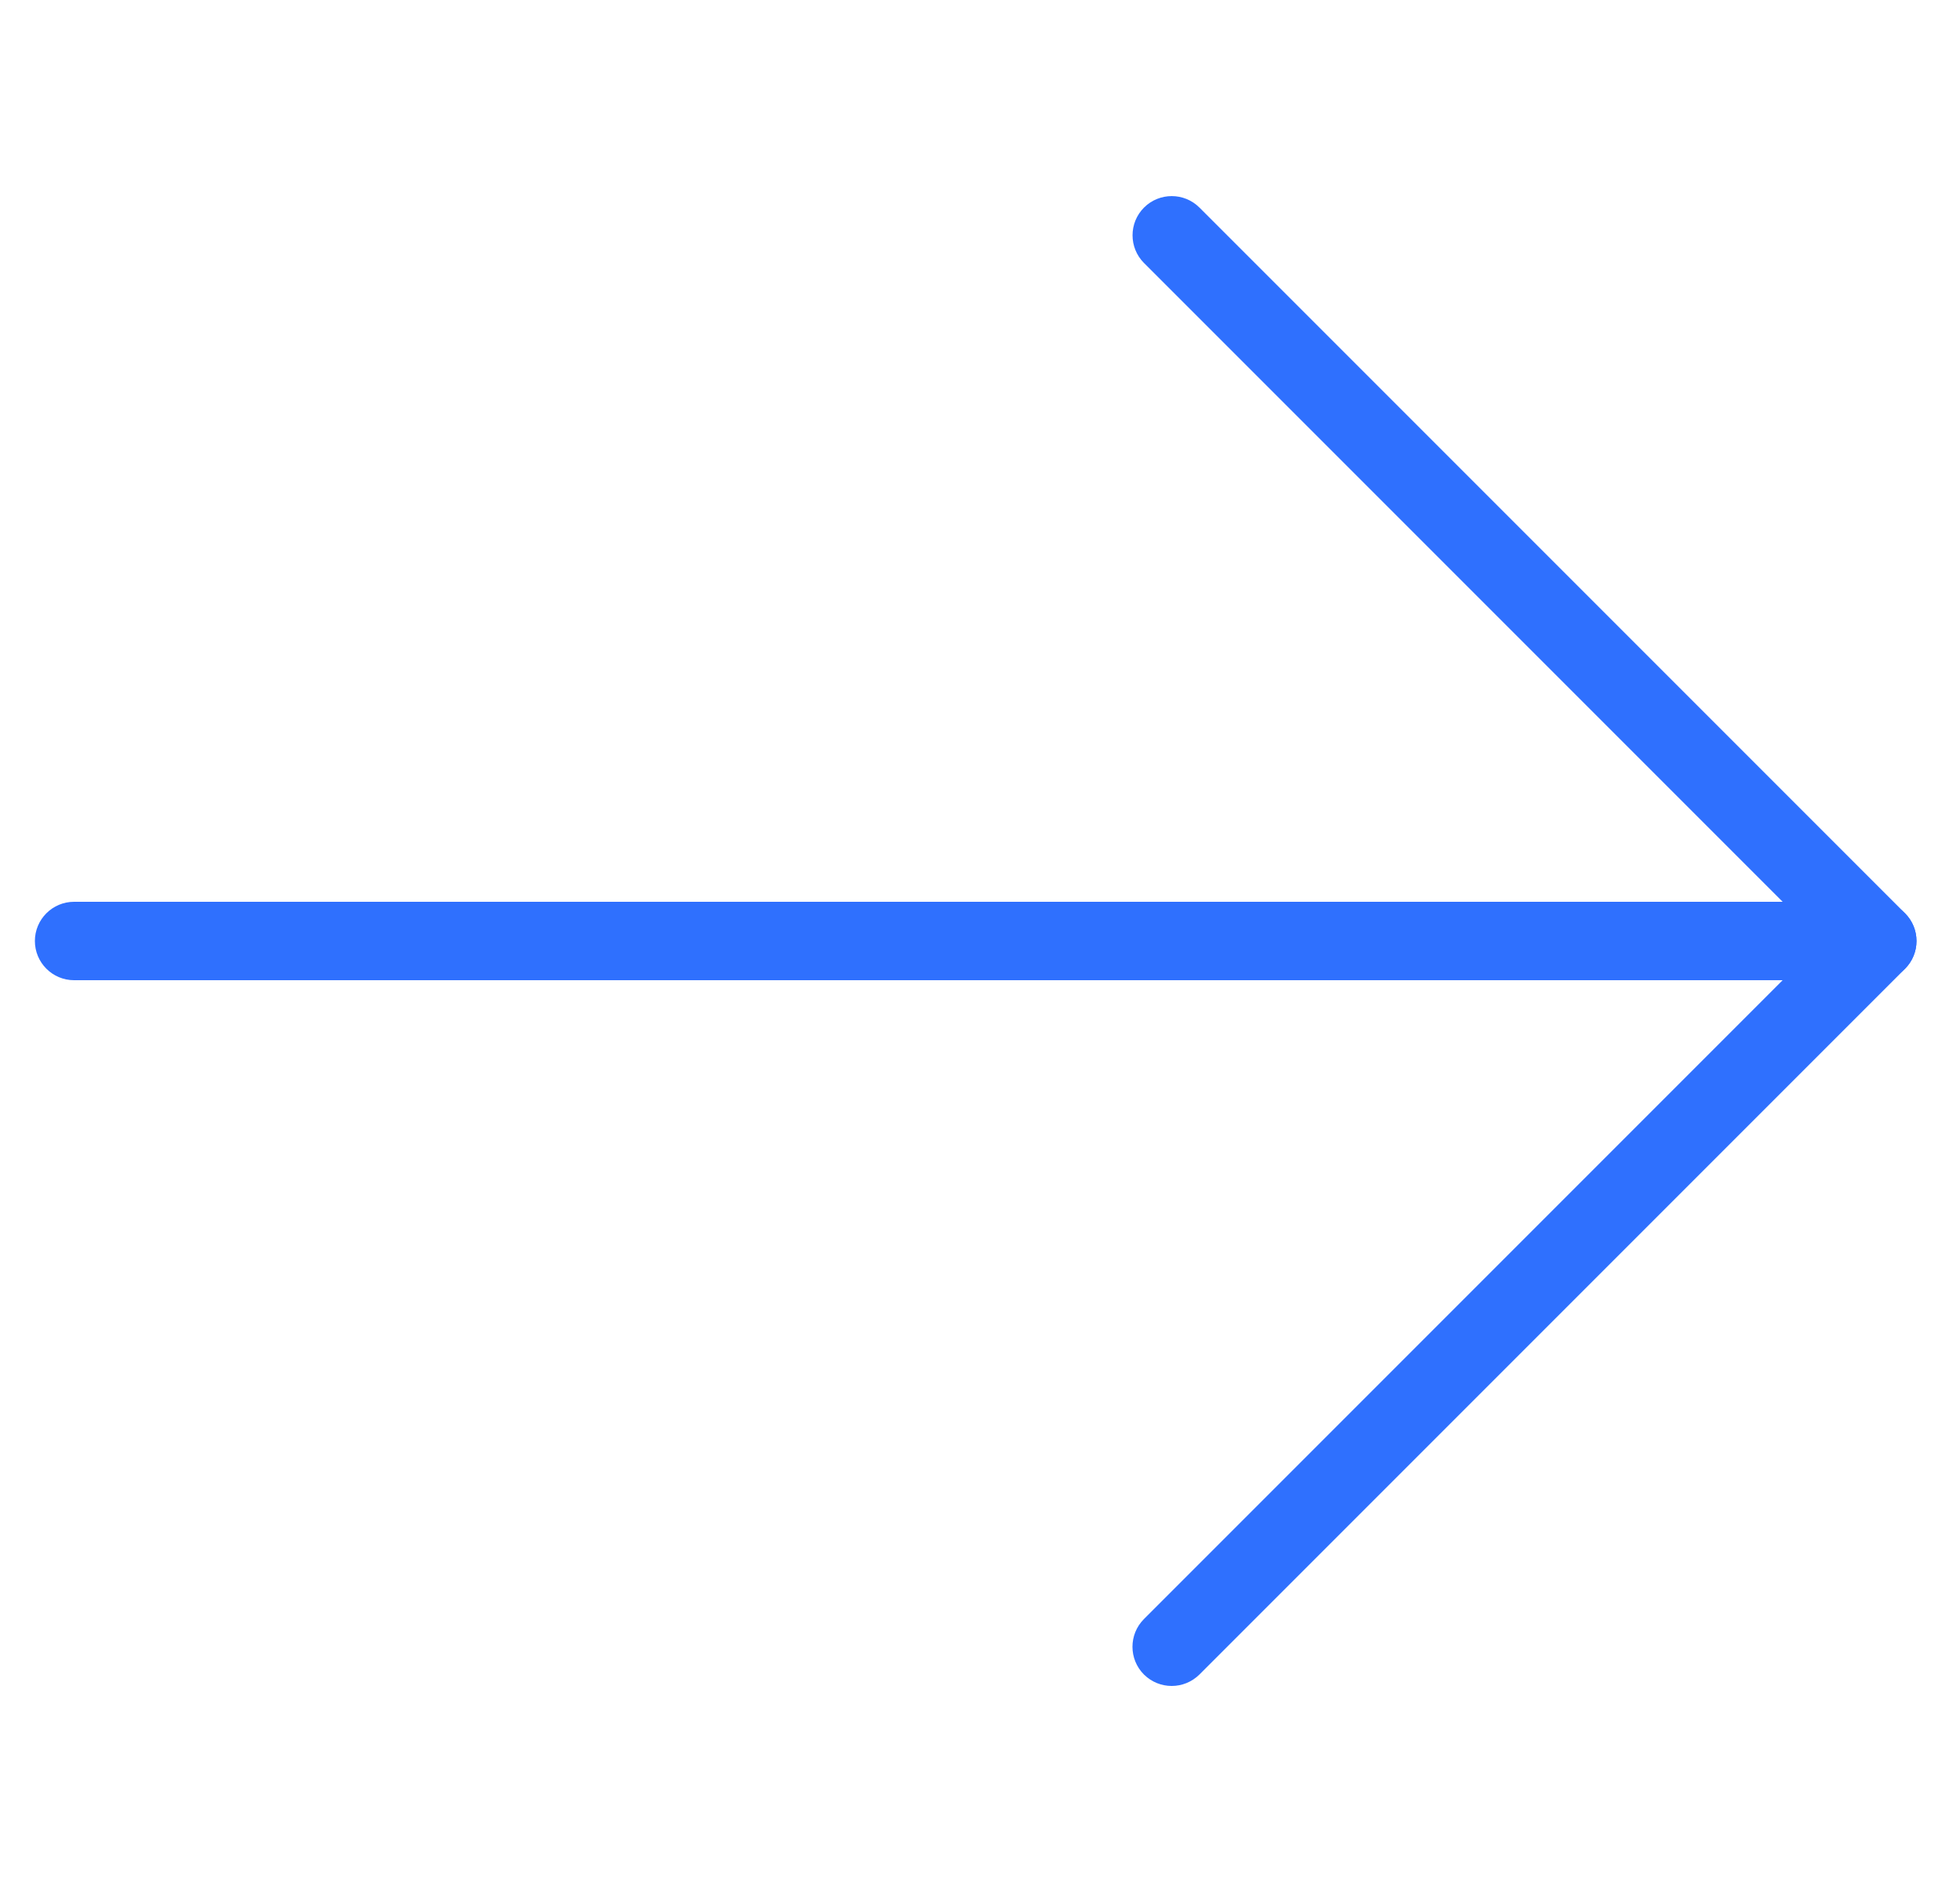 <svg width="25" height="24" viewBox="0 0 25 24" fill="none" xmlns="http://www.w3.org/2000/svg">
<g clip-path="url(#clip0_40_859)">
<path d="M14.945 21.5C14.817 21.5 14.689 21.451 14.591 21.354C14.396 21.159 14.396 20.842 14.591 20.647L23.238 12L14.592 3.354C14.397 3.159 14.397 2.842 14.592 2.647C14.787 2.452 15.104 2.452 15.299 2.647L24.299 11.647C24.494 11.842 24.494 12.159 24.299 12.354L15.299 21.354C15.201 21.451 15.073 21.5 14.945 21.5Z" fill="#2F70FE"/>
<path d="M23.945 12.5H0.945C0.669 12.5 0.445 12.276 0.445 12C0.445 11.724 0.669 11.5 0.945 11.5H23.945C24.221 11.5 24.445 11.724 24.445 12C24.445 12.276 24.221 12.5 23.945 12.5Z" fill="#2F70FE"/>
</g>
<defs>
<clipPath id="clip0_40_859">
<rect width="24" height="24" fill="white" transform="translate(0.445)"/>
</clipPath>
</defs>
</svg>
